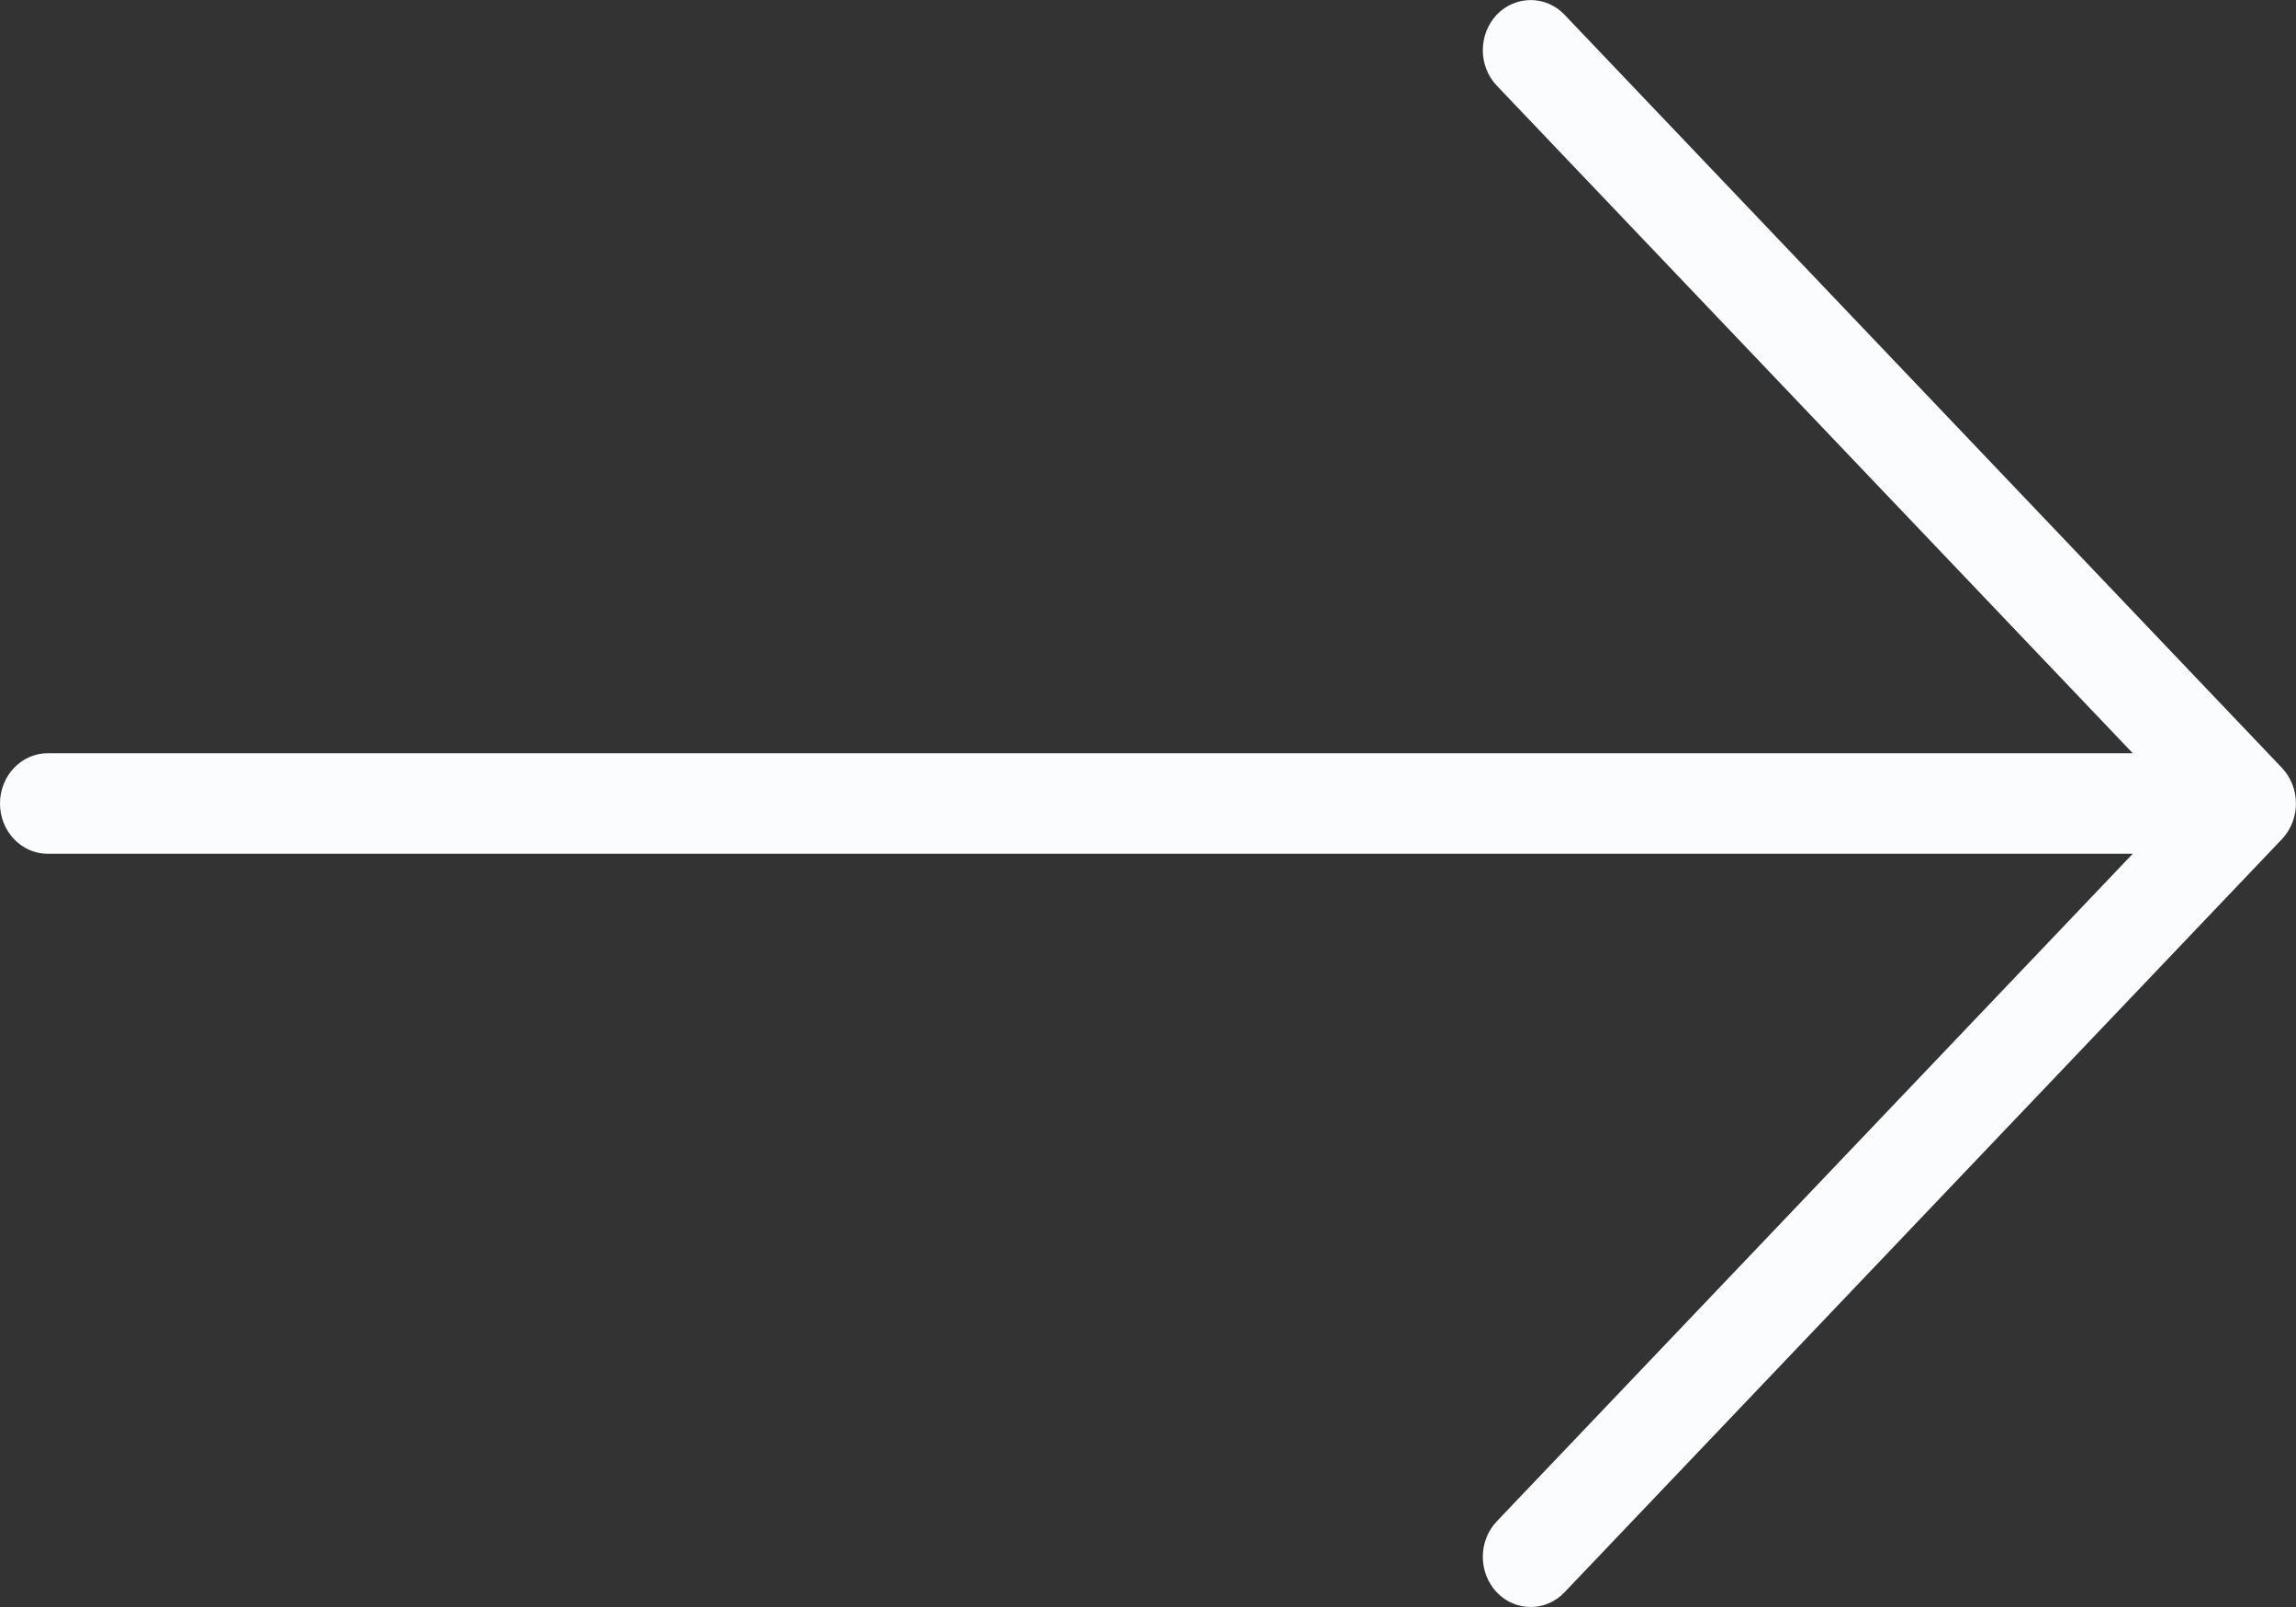 <svg width="10" height="7" viewBox="0 0 10 7" fill="none" xmlns="http://www.w3.org/2000/svg">
<rect x="0" y="0" width="10" height="7" fill="#333333" stroke="none"/>
<path d="M0.208 3.281H9.289L6.519 0.373C6.438 0.288 6.438 0.15 6.519 0.064C6.601 -0.021 6.733 -0.021 6.814 0.064L9.939 3.345C10.02 3.431 10.02 3.569 9.939 3.655L6.814 6.936C6.773 6.979 6.72 7 6.667 7C6.613 7 6.56 6.979 6.519 6.936C6.438 6.85 6.438 6.712 6.519 6.627L9.289 3.719H0.208C0.093 3.719 0 3.621 0 3.5C0 3.379 0.093 3.281 0.208 3.281Z" fill="#FBFCFD"/>
</svg>
